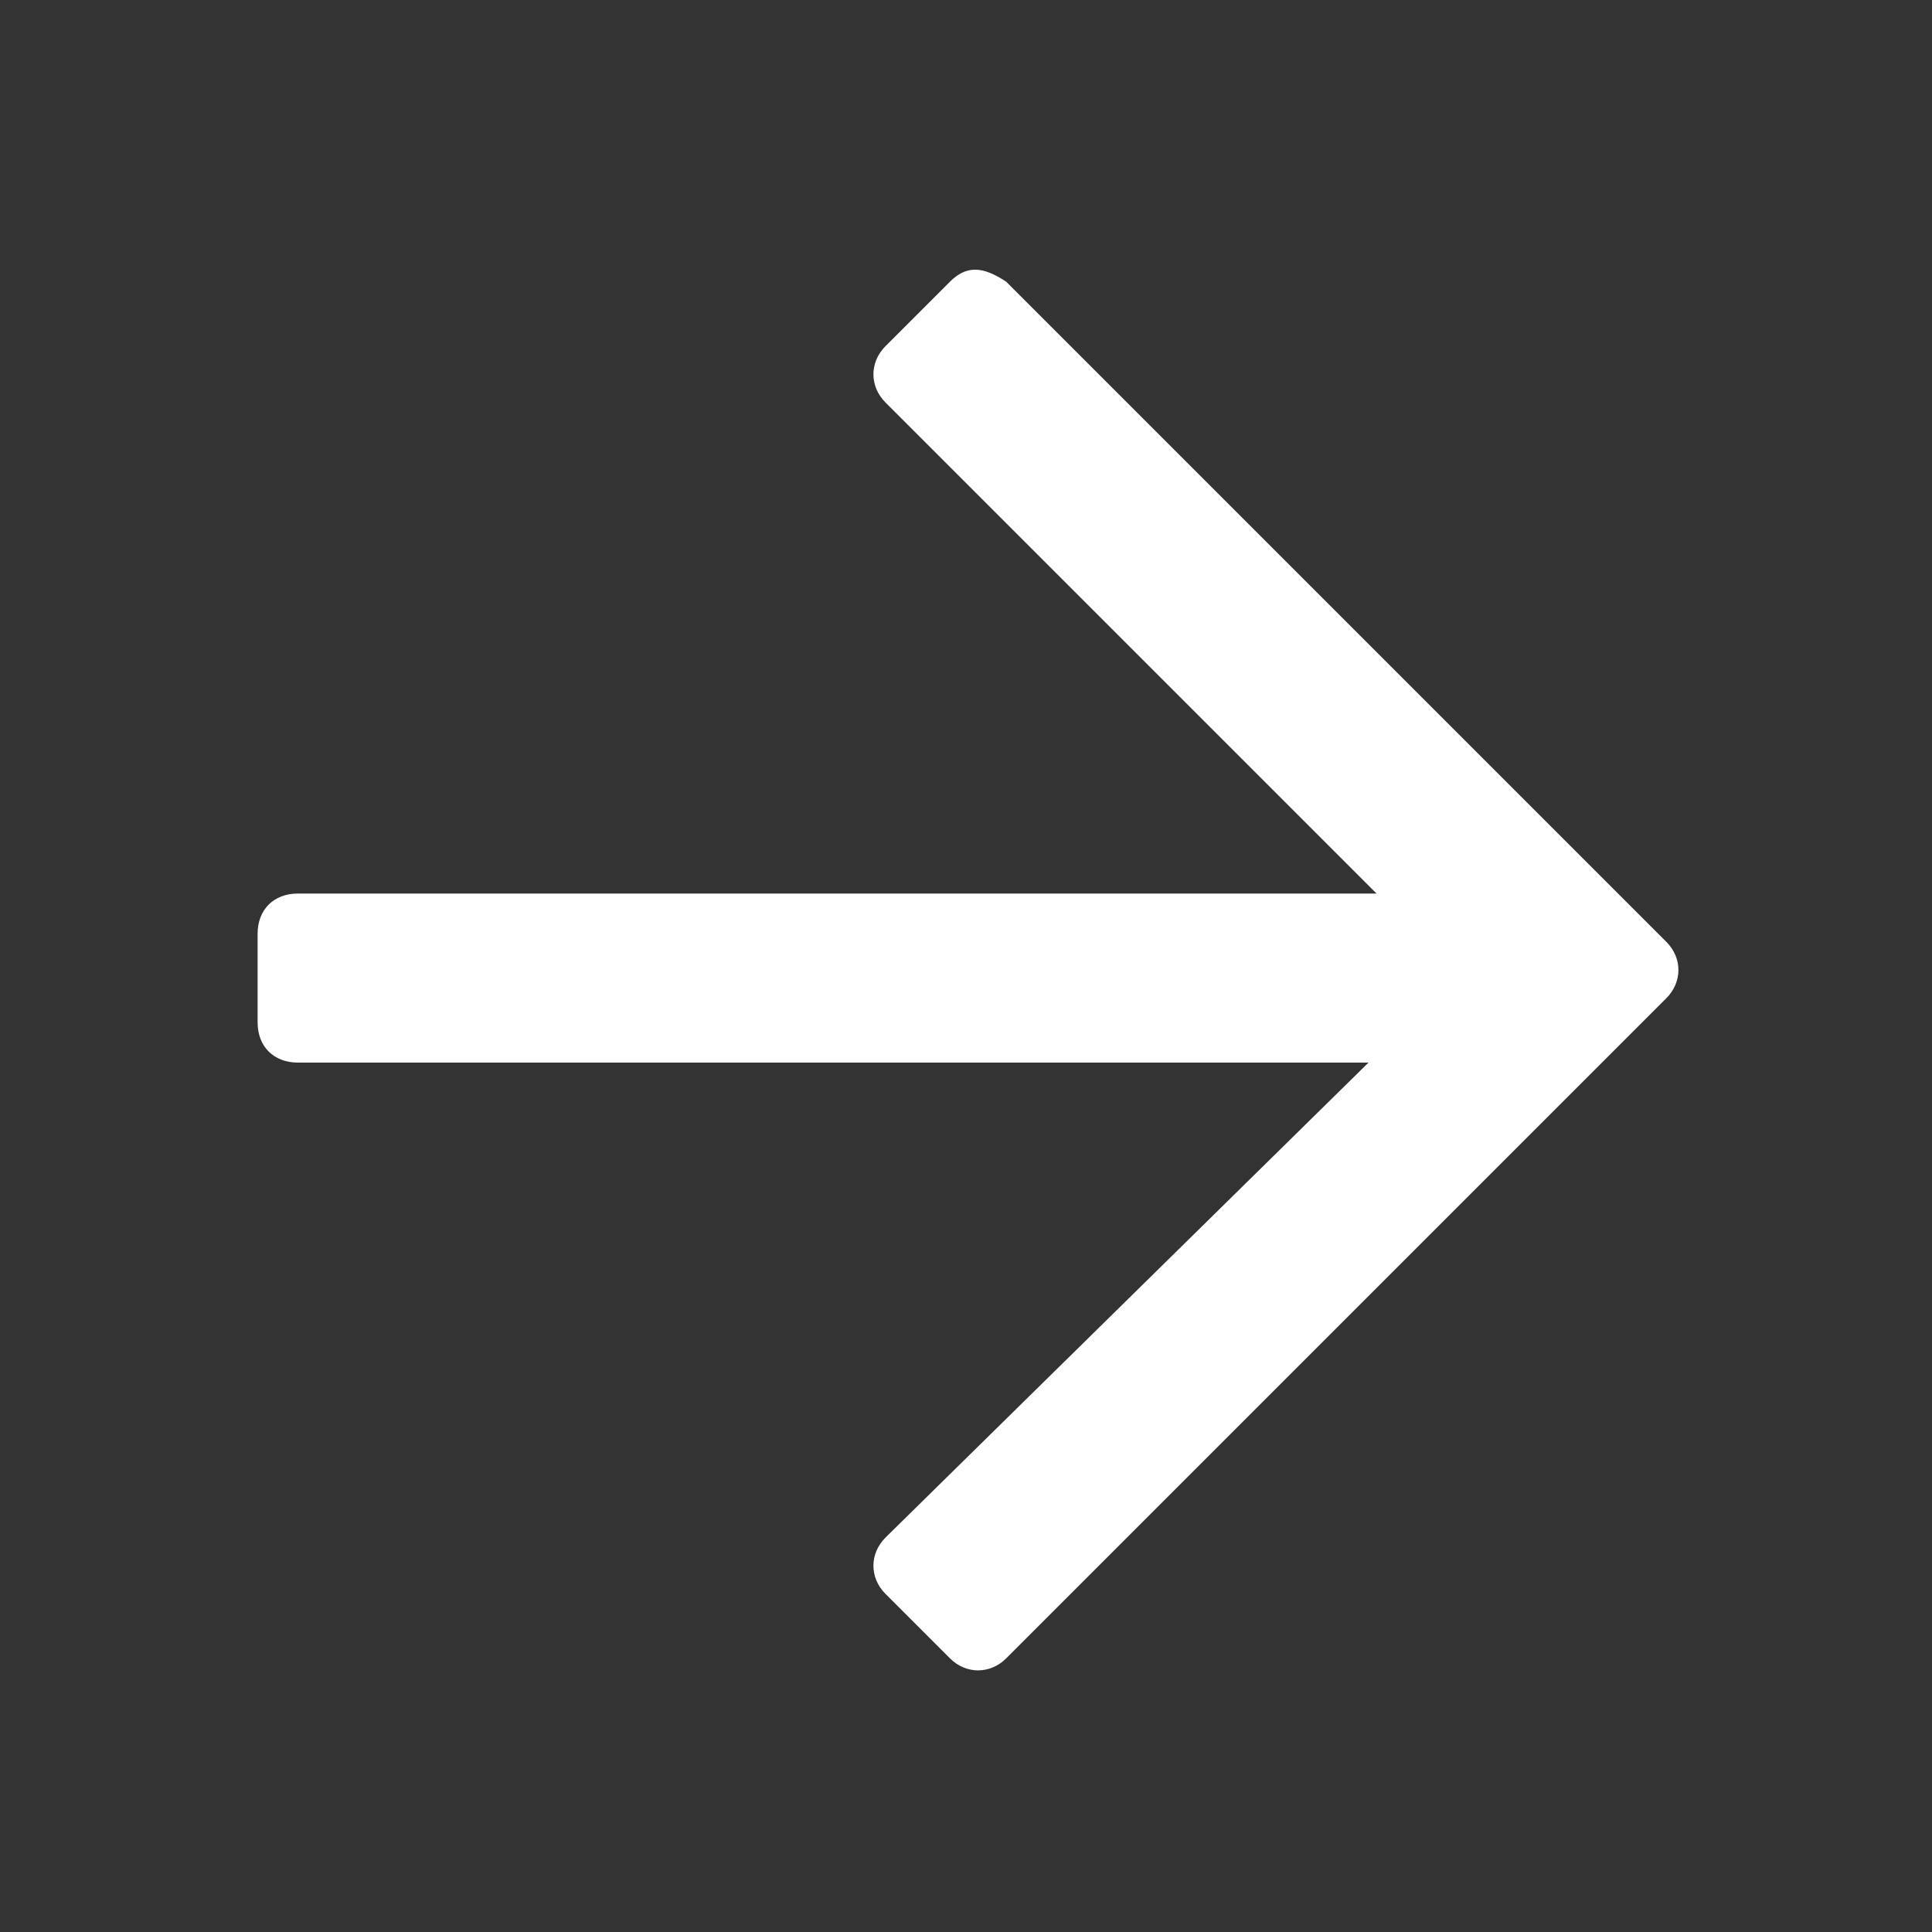 <?xml version="1.0" encoding="utf-8"?>
<!-- Generator: Adobe Illustrator 25.1.0, SVG Export Plug-In . SVG Version: 6.00 Build 0)  -->
<svg version="1.1" id="Capa_1" xmlns="http://www.w3.org/2000/svg" xmlns:xlink="http://www.w3.org/1999/xlink" x="0px" y="0px"
	 viewBox="0 0 24 24" style="enable-background:new 0 0 24 24;" xml:space="preserve">
<rect x="0" y="0" width="24" height="24" fill="#333333" stroke="none"/>
<style type="text/css">
	.st0{fill:#fff;}
</style>
<path class="st0" d="M11.8,3.5L11,4.3c-0.2,0.2-0.2,0.5,0,0.7l6.1,6.1H3.7c-0.3,0-0.5,0.2-0.5,0.5v1.1c0,0.3,0.2,0.5,0.5,0.5h13.3
	L11,19.1c-0.2,0.2-0.2,0.5,0,0.7l0.8,0.8c0.2,0.2,0.5,0.2,0.7,0l8.2-8.2c0.2-0.2,0.2-0.5,0-0.7c0,0,0,0,0,0l-8.2-8.2
	C12.2,3.3,12,3.3,11.8,3.5z"/>
</svg>
